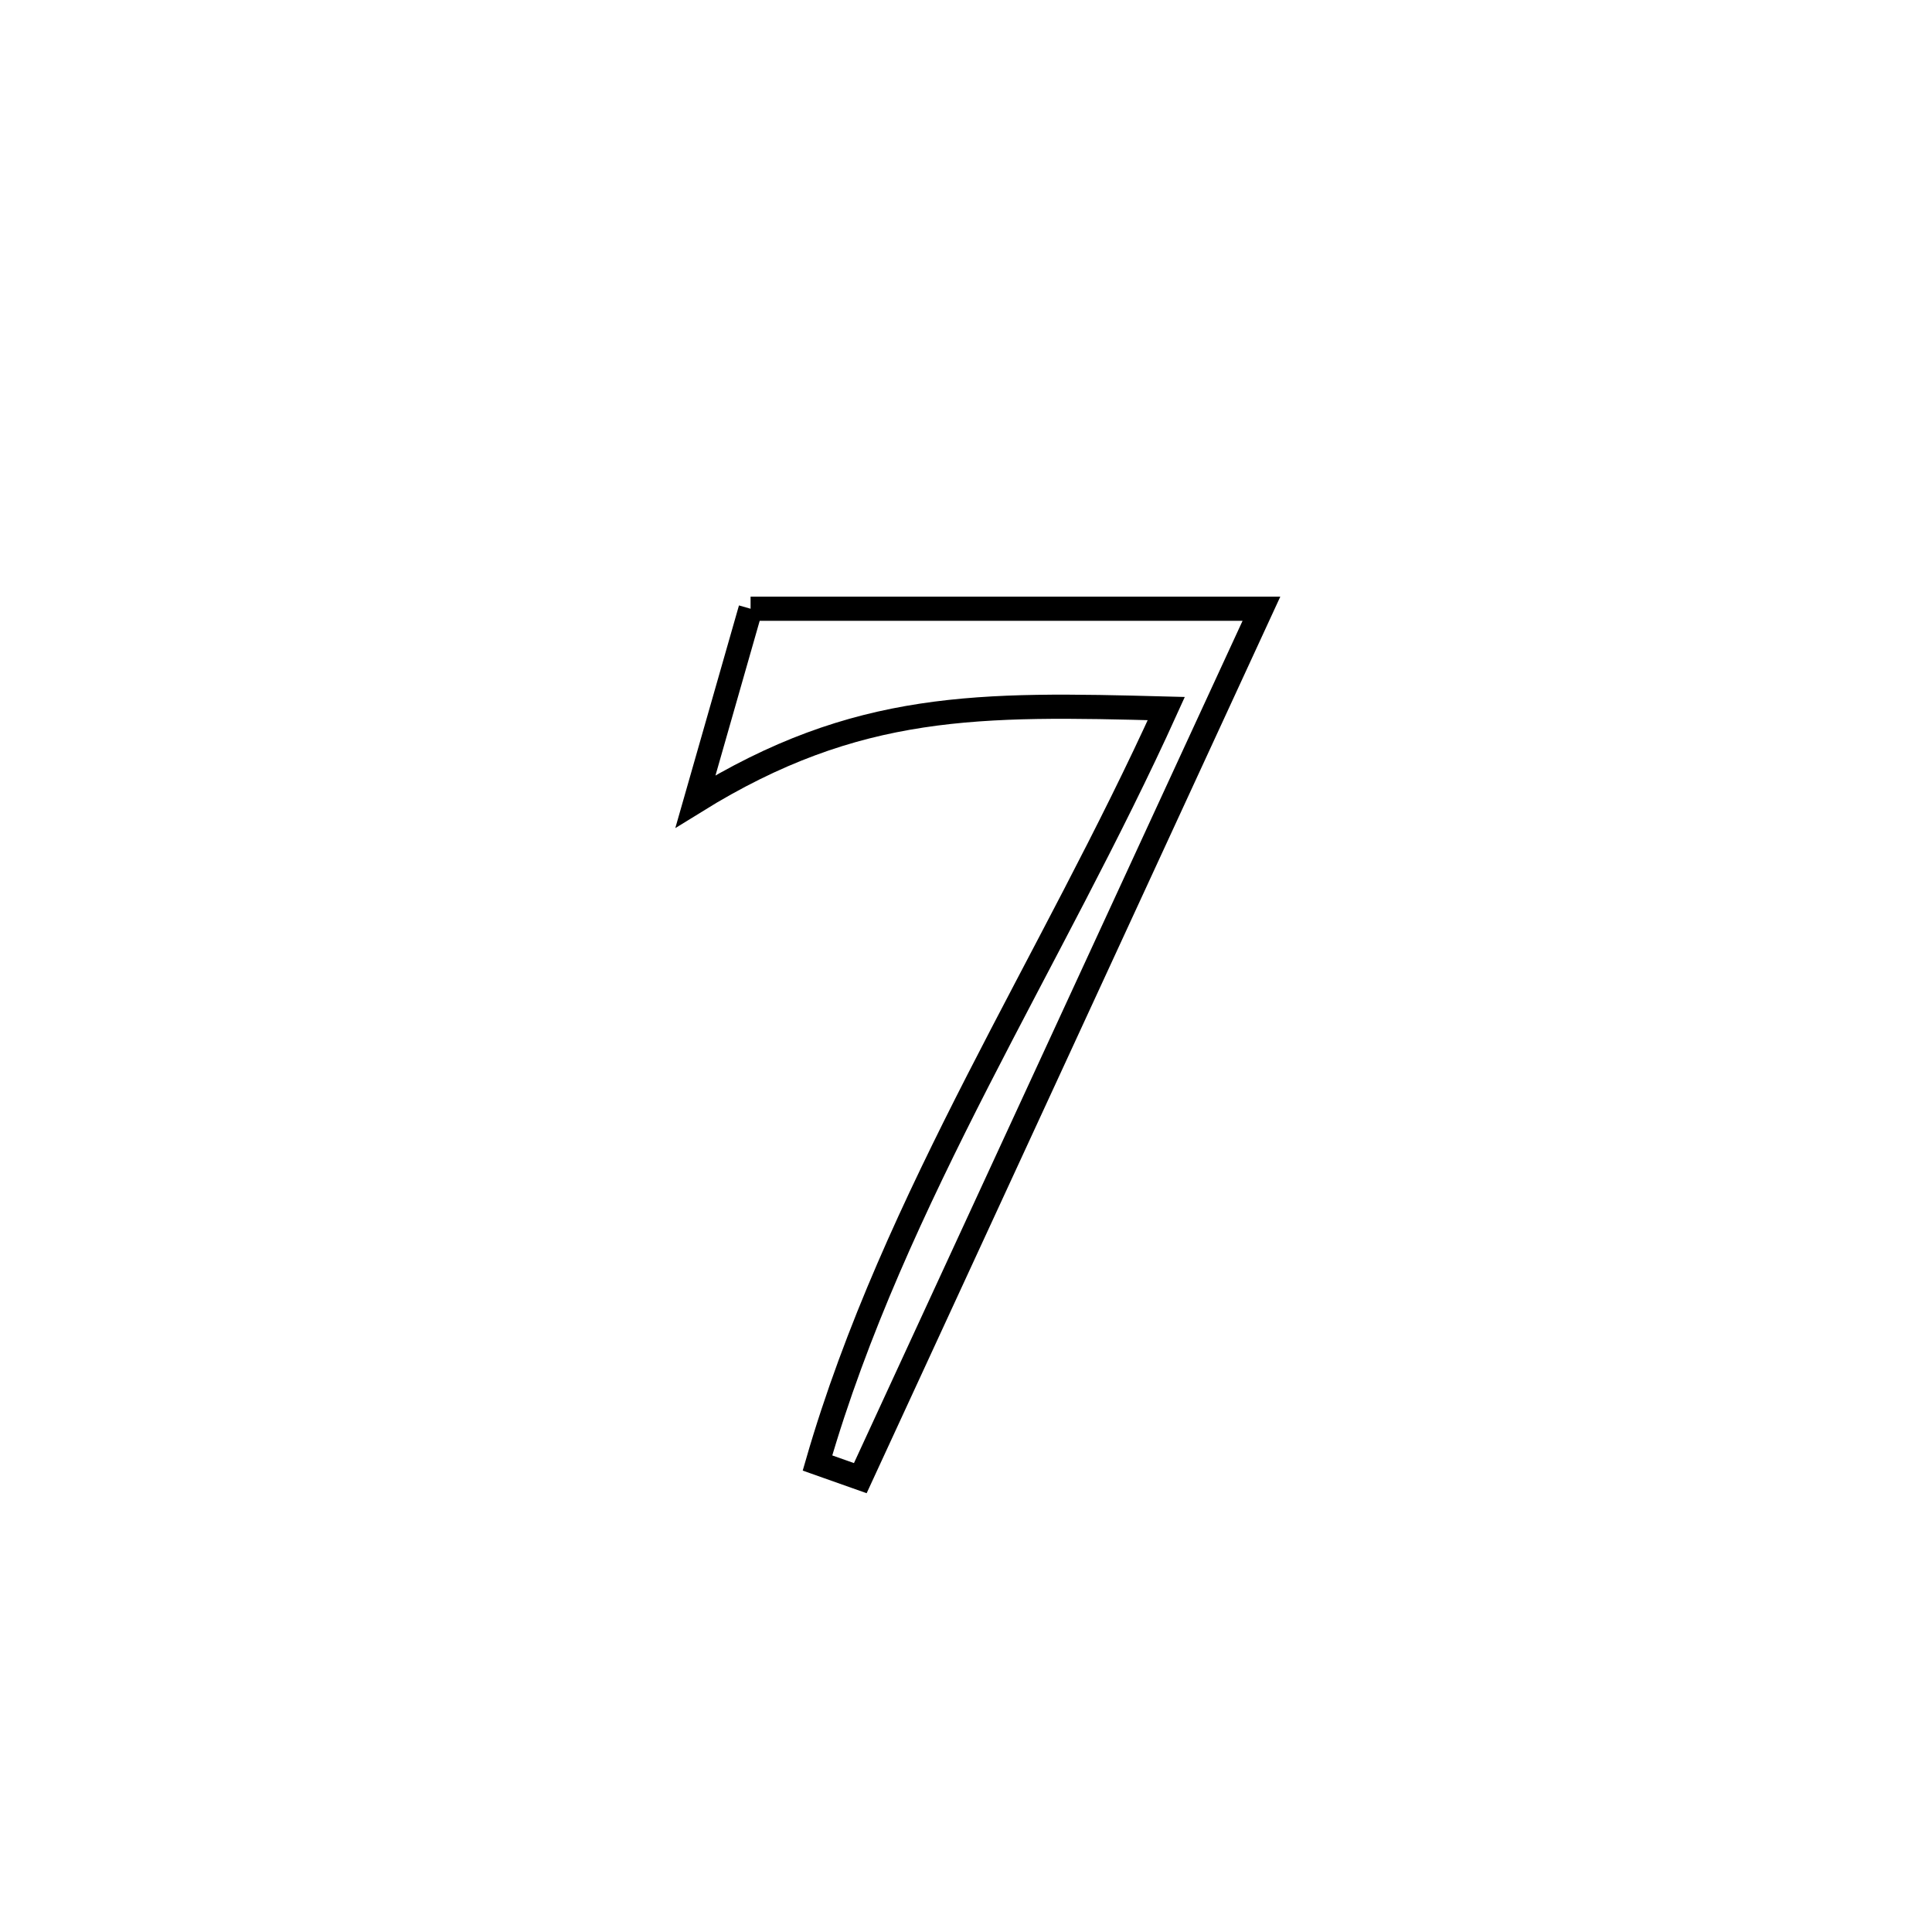 <svg xmlns="http://www.w3.org/2000/svg" viewBox="0.0 0.0 24.0 24.0" height="200px" width="200px"><path fill="none" stroke="black" stroke-width=".3" stroke-opacity="1.0"  filling="0" d="M9.324 7.562 L9.324 7.562 C11.439 7.562 13.555 7.562 15.67 7.562 L15.67 7.562 C14.84 9.362 14.009 11.162 13.179 12.962 C12.348 14.762 11.518 16.562 10.687 18.362 L10.687 18.362 C10.51 18.299 10.333 18.237 10.155 18.174 L10.155 18.174 C10.631 16.526 11.361 14.964 12.148 13.424 C12.936 11.883 13.781 10.364 14.488 8.802 L14.488 8.802 C12.175 8.741 10.647 8.712 8.64 9.955 L8.64 9.955 C8.816 9.341 9.136 8.221 9.324 7.562 L9.324 7.562"></path></svg>